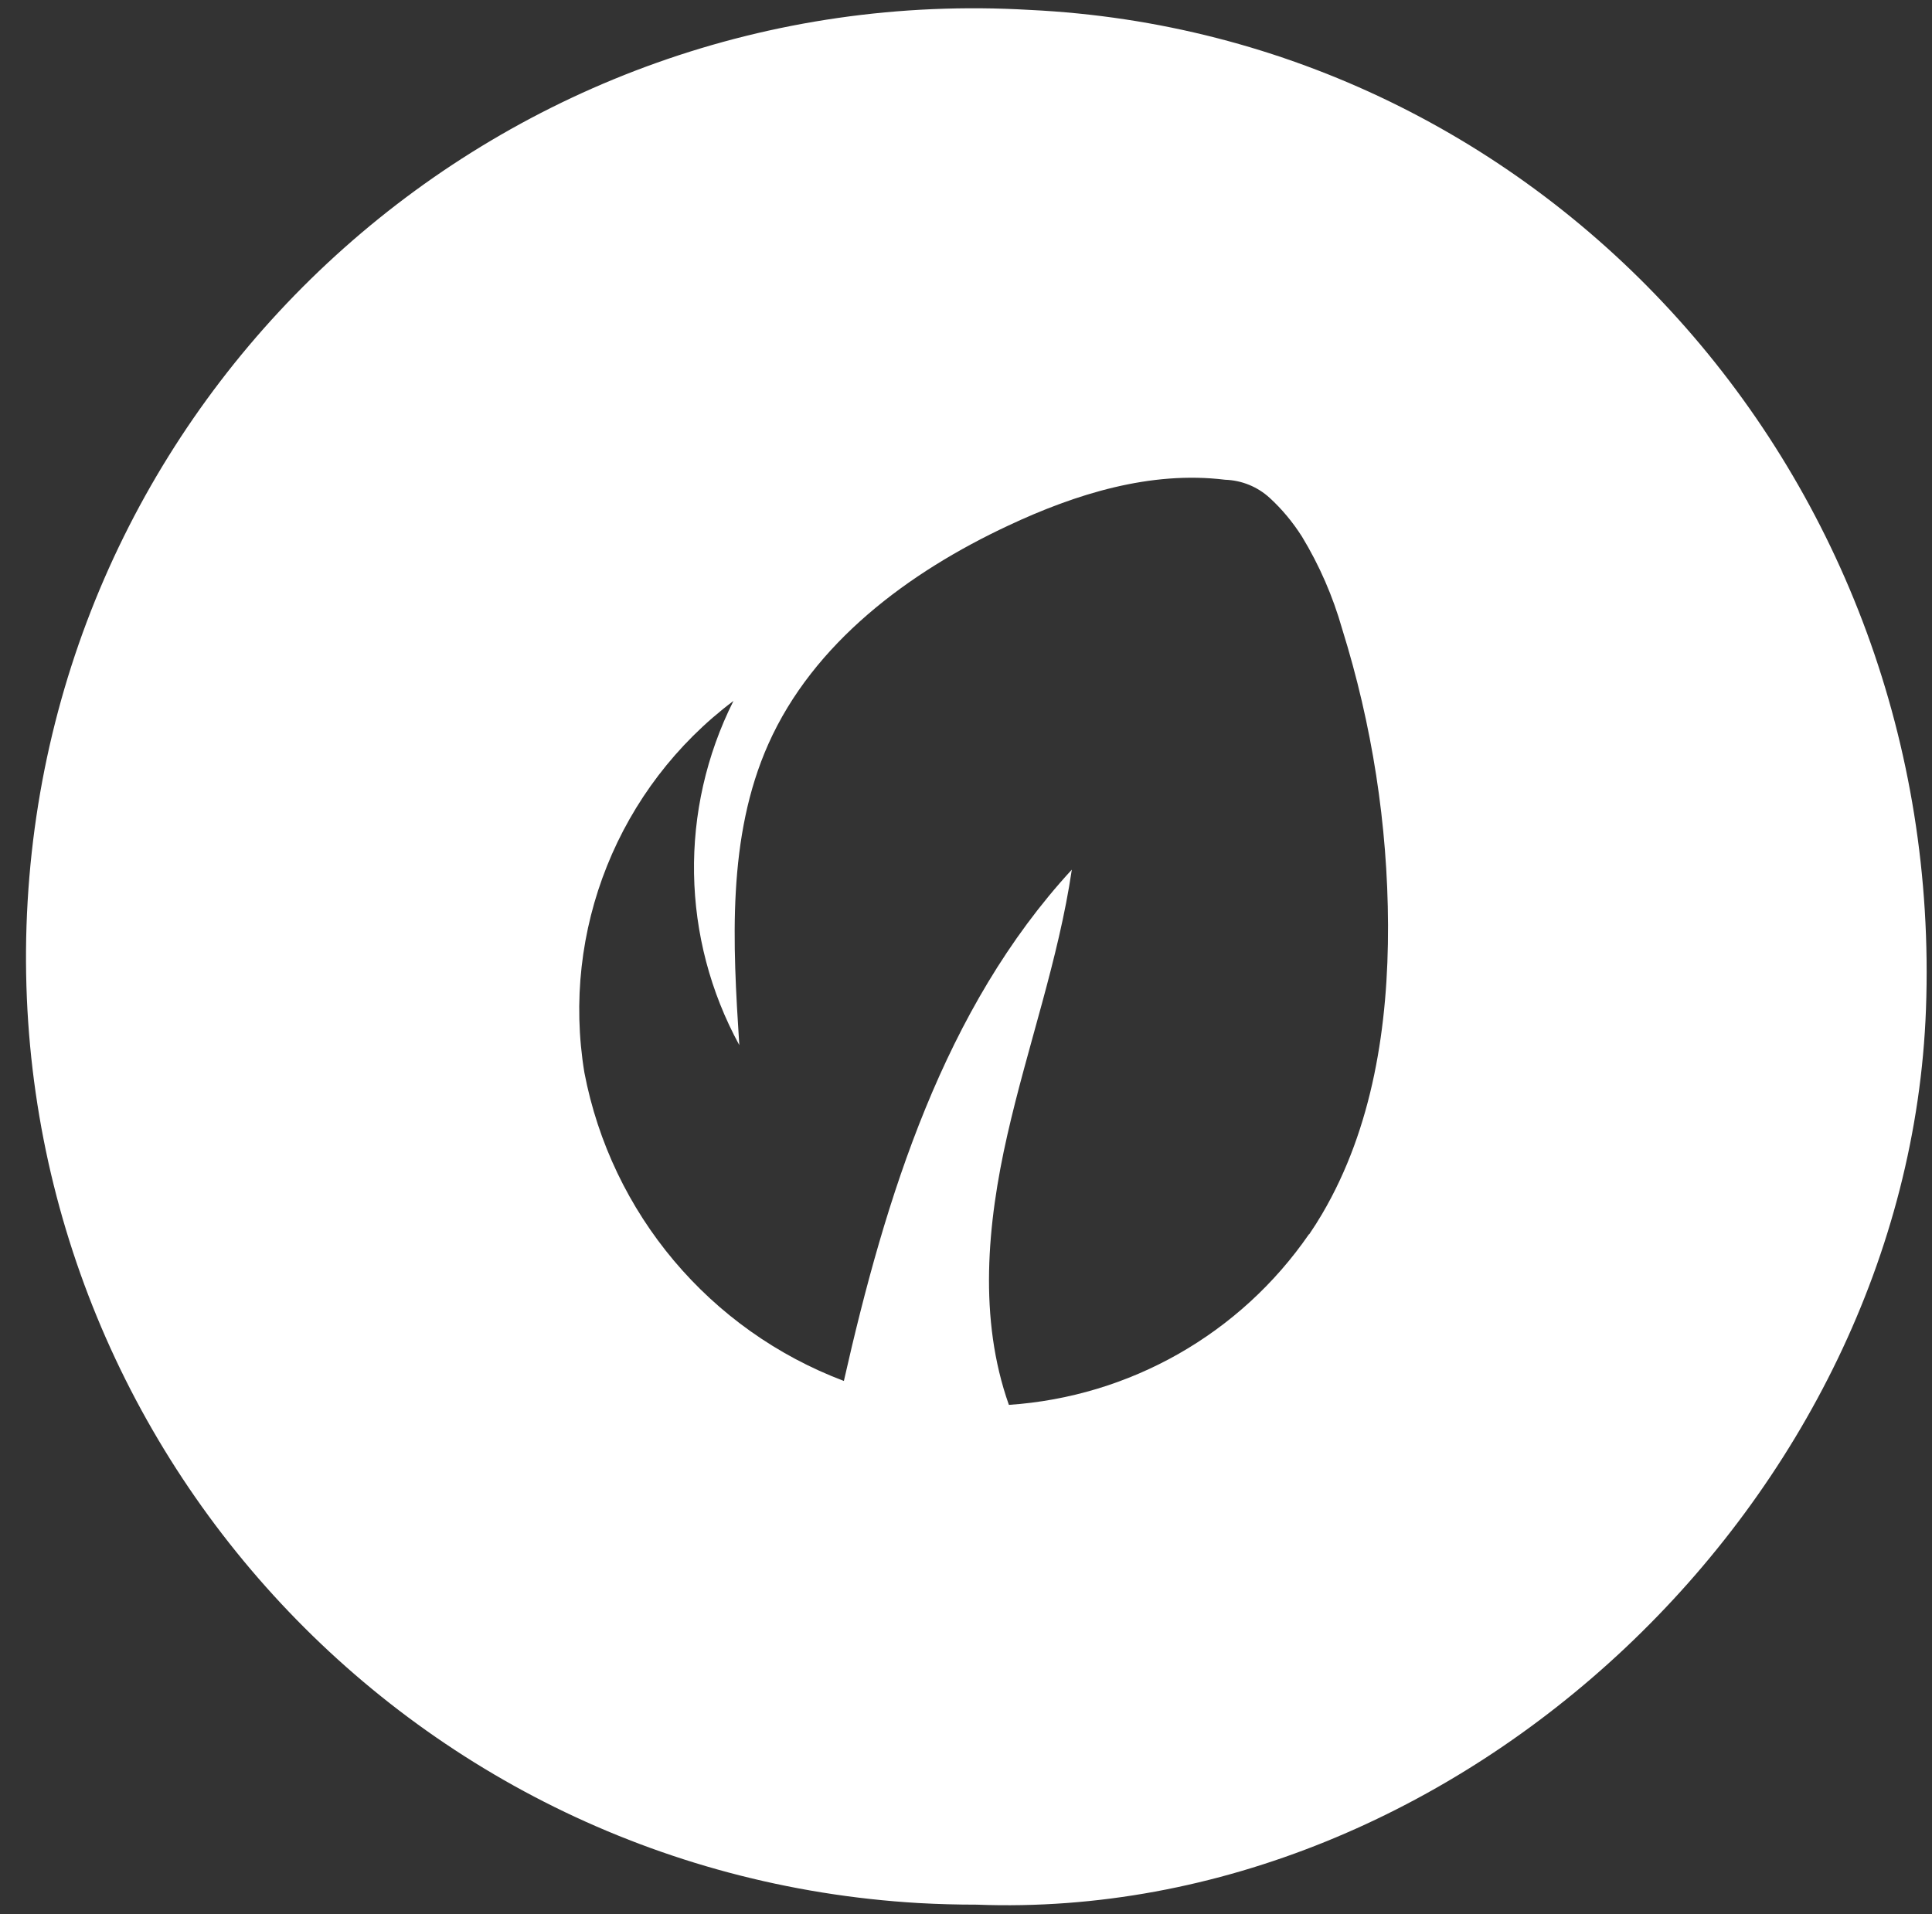 <?xml version="1.0" encoding="UTF-8"?>
<svg id="_레이어_2" data-name="레이어 2" xmlns="http://www.w3.org/2000/svg" viewBox="0 0 109 108">
  <rect x="0" y="0" width="109" height="108" fill="#333333" stroke="none"/>
  <g id="Logo">
    <g id="symbol_15_02_0002_01" data-name="symbol 15 02 0002 01">
      <rect id="_사각형_188" data-name="사각형 188" width="109" height="108" fill="none"/>
      <path id="_패스_530" data-name="패스 530" d="M58.1,.56C28.6-1.17,3.29,21.34,1.56,50.84c-1.73,29.5,20.78,54.81,50.27,56.54,1.09,.06,2.18,.09,3.27,.09,27.22,1.04,52.54-22.85,53.56-50.53C109.76,26.94,87.18,1.95,58.1,.56Zm15.75,69.08c-3.88,5.63-10.11,9.17-16.93,9.63-1.72-4.85-1.23-10.2-.09-15.22s2.89-9.9,3.64-14.98c-7.22,7.84-10.51,18.46-12.86,28.85-7.58-2.86-13.12-9.45-14.64-17.4-1.32-8.01,1.92-16.09,8.41-20.97-3.08,6.14-2.96,13.39,.33,19.42-.37-5.74-.7-11.74,1.64-16.99,2.54-5.7,7.9-9.69,13.55-12.33,3.77-1.77,8.01-3.1,12.22-2.58,.93,.03,1.82,.39,2.51,1.02,.7,.64,1.31,1.38,1.82,2.18,.99,1.63,1.75,3.38,2.27,5.21,1.69,5.41,2.57,11.05,2.59,16.72,.02,5.64-.86,11.44-3.72,16.3-.23,.39-.47,.77-.73,1.15h0Z" fill="#fff"/>
    </g>
  </g>
</svg>